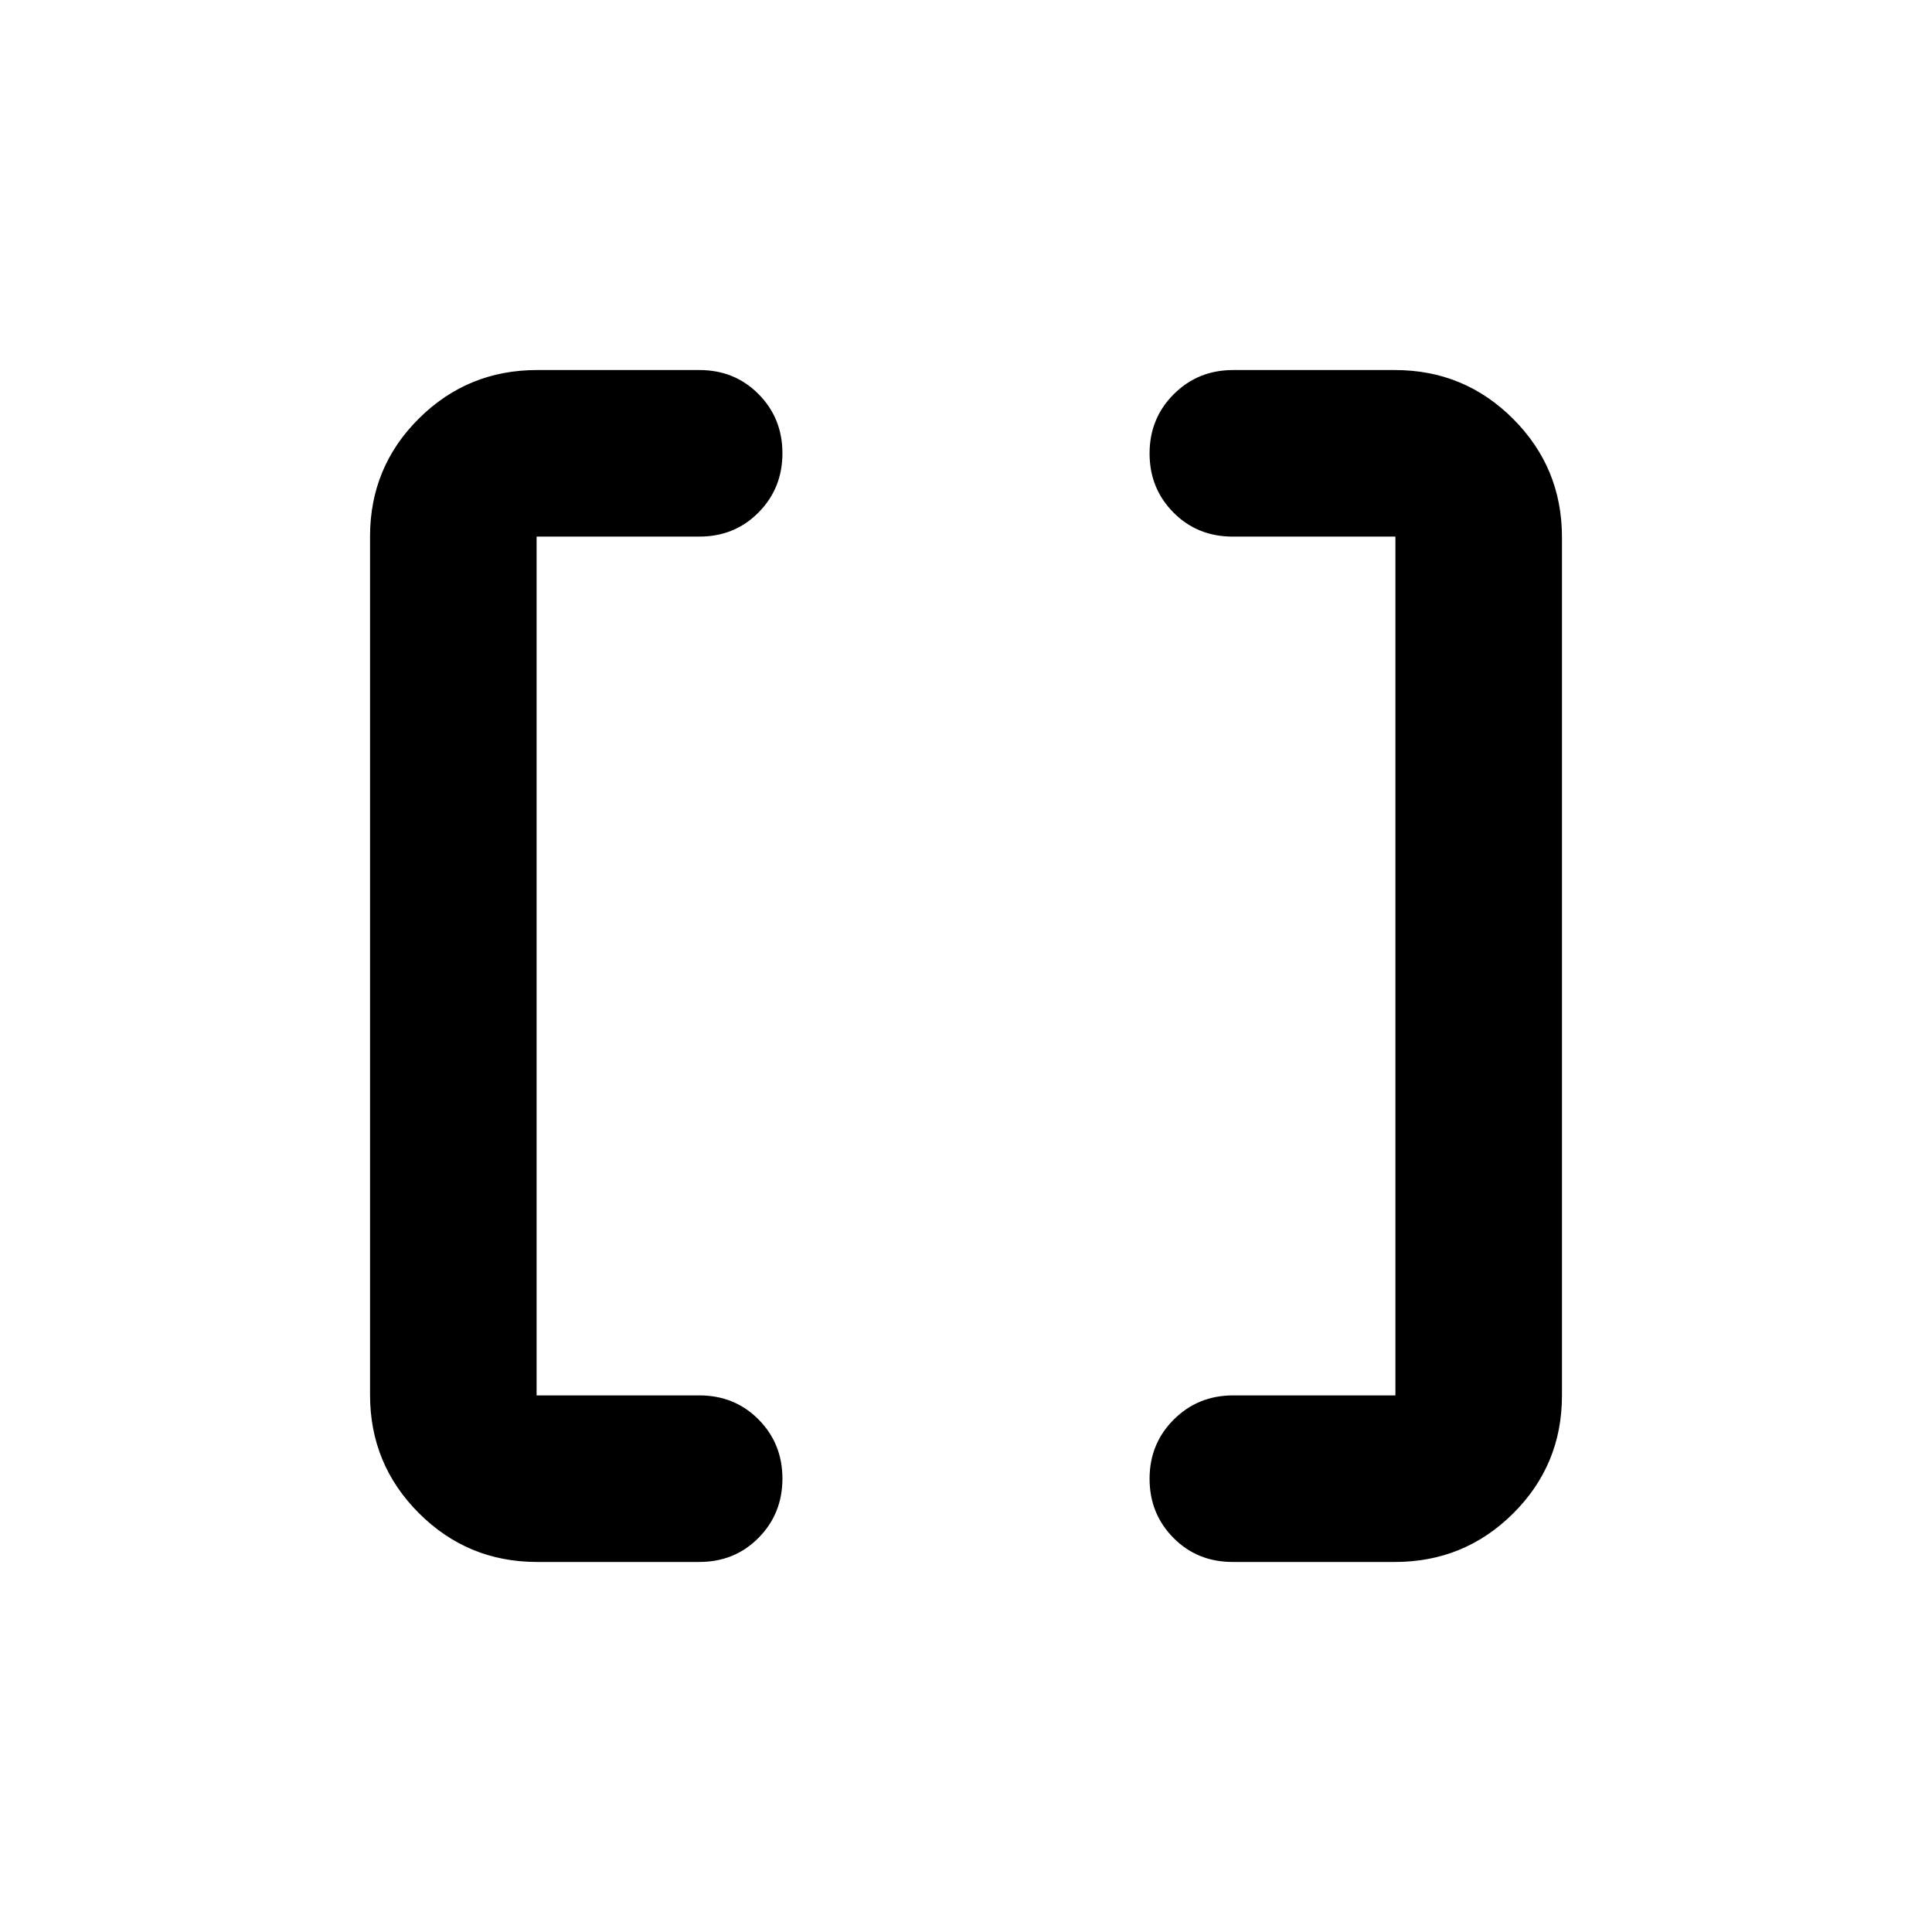 <svg xmlns="http://www.w3.org/2000/svg" height="20" viewBox="0 -960 960 960" width="20"><path d="M612.478-183.869q-17.536 0-29.398-11.964-11.863-11.963-11.863-29.385 0-17.421 12.024-29.417 12.024-11.995 29.476-11.995h80.653v-426.74h-80.892q-17.536 0-29.398-11.963-11.863-11.963-11.863-29.385 0-17.421 12.024-29.417 12.024-11.996 29.476-11.996h80.413q34.483 0 58.742 24.271t24.259 58.77v426.504q0 34.499-24.259 58.608-24.259 24.109-58.742 24.109h-80.652Zm-345.608 0q-34.483 0-58.742-24.271t-24.259-58.77v-426.504q0-34.499 24.259-58.608 24.259-24.109 58.742-24.109h80.652q17.536 0 29.398 11.964 11.863 11.963 11.863 29.385 0 17.421-11.863 29.417-11.862 11.995-29.398 11.995H266.63v426.74h80.892q17.536 0 29.398 11.963 11.863 11.963 11.863 29.385 0 17.421-11.863 29.417-11.862 11.996-29.398 11.996H266.87Z"/></svg>